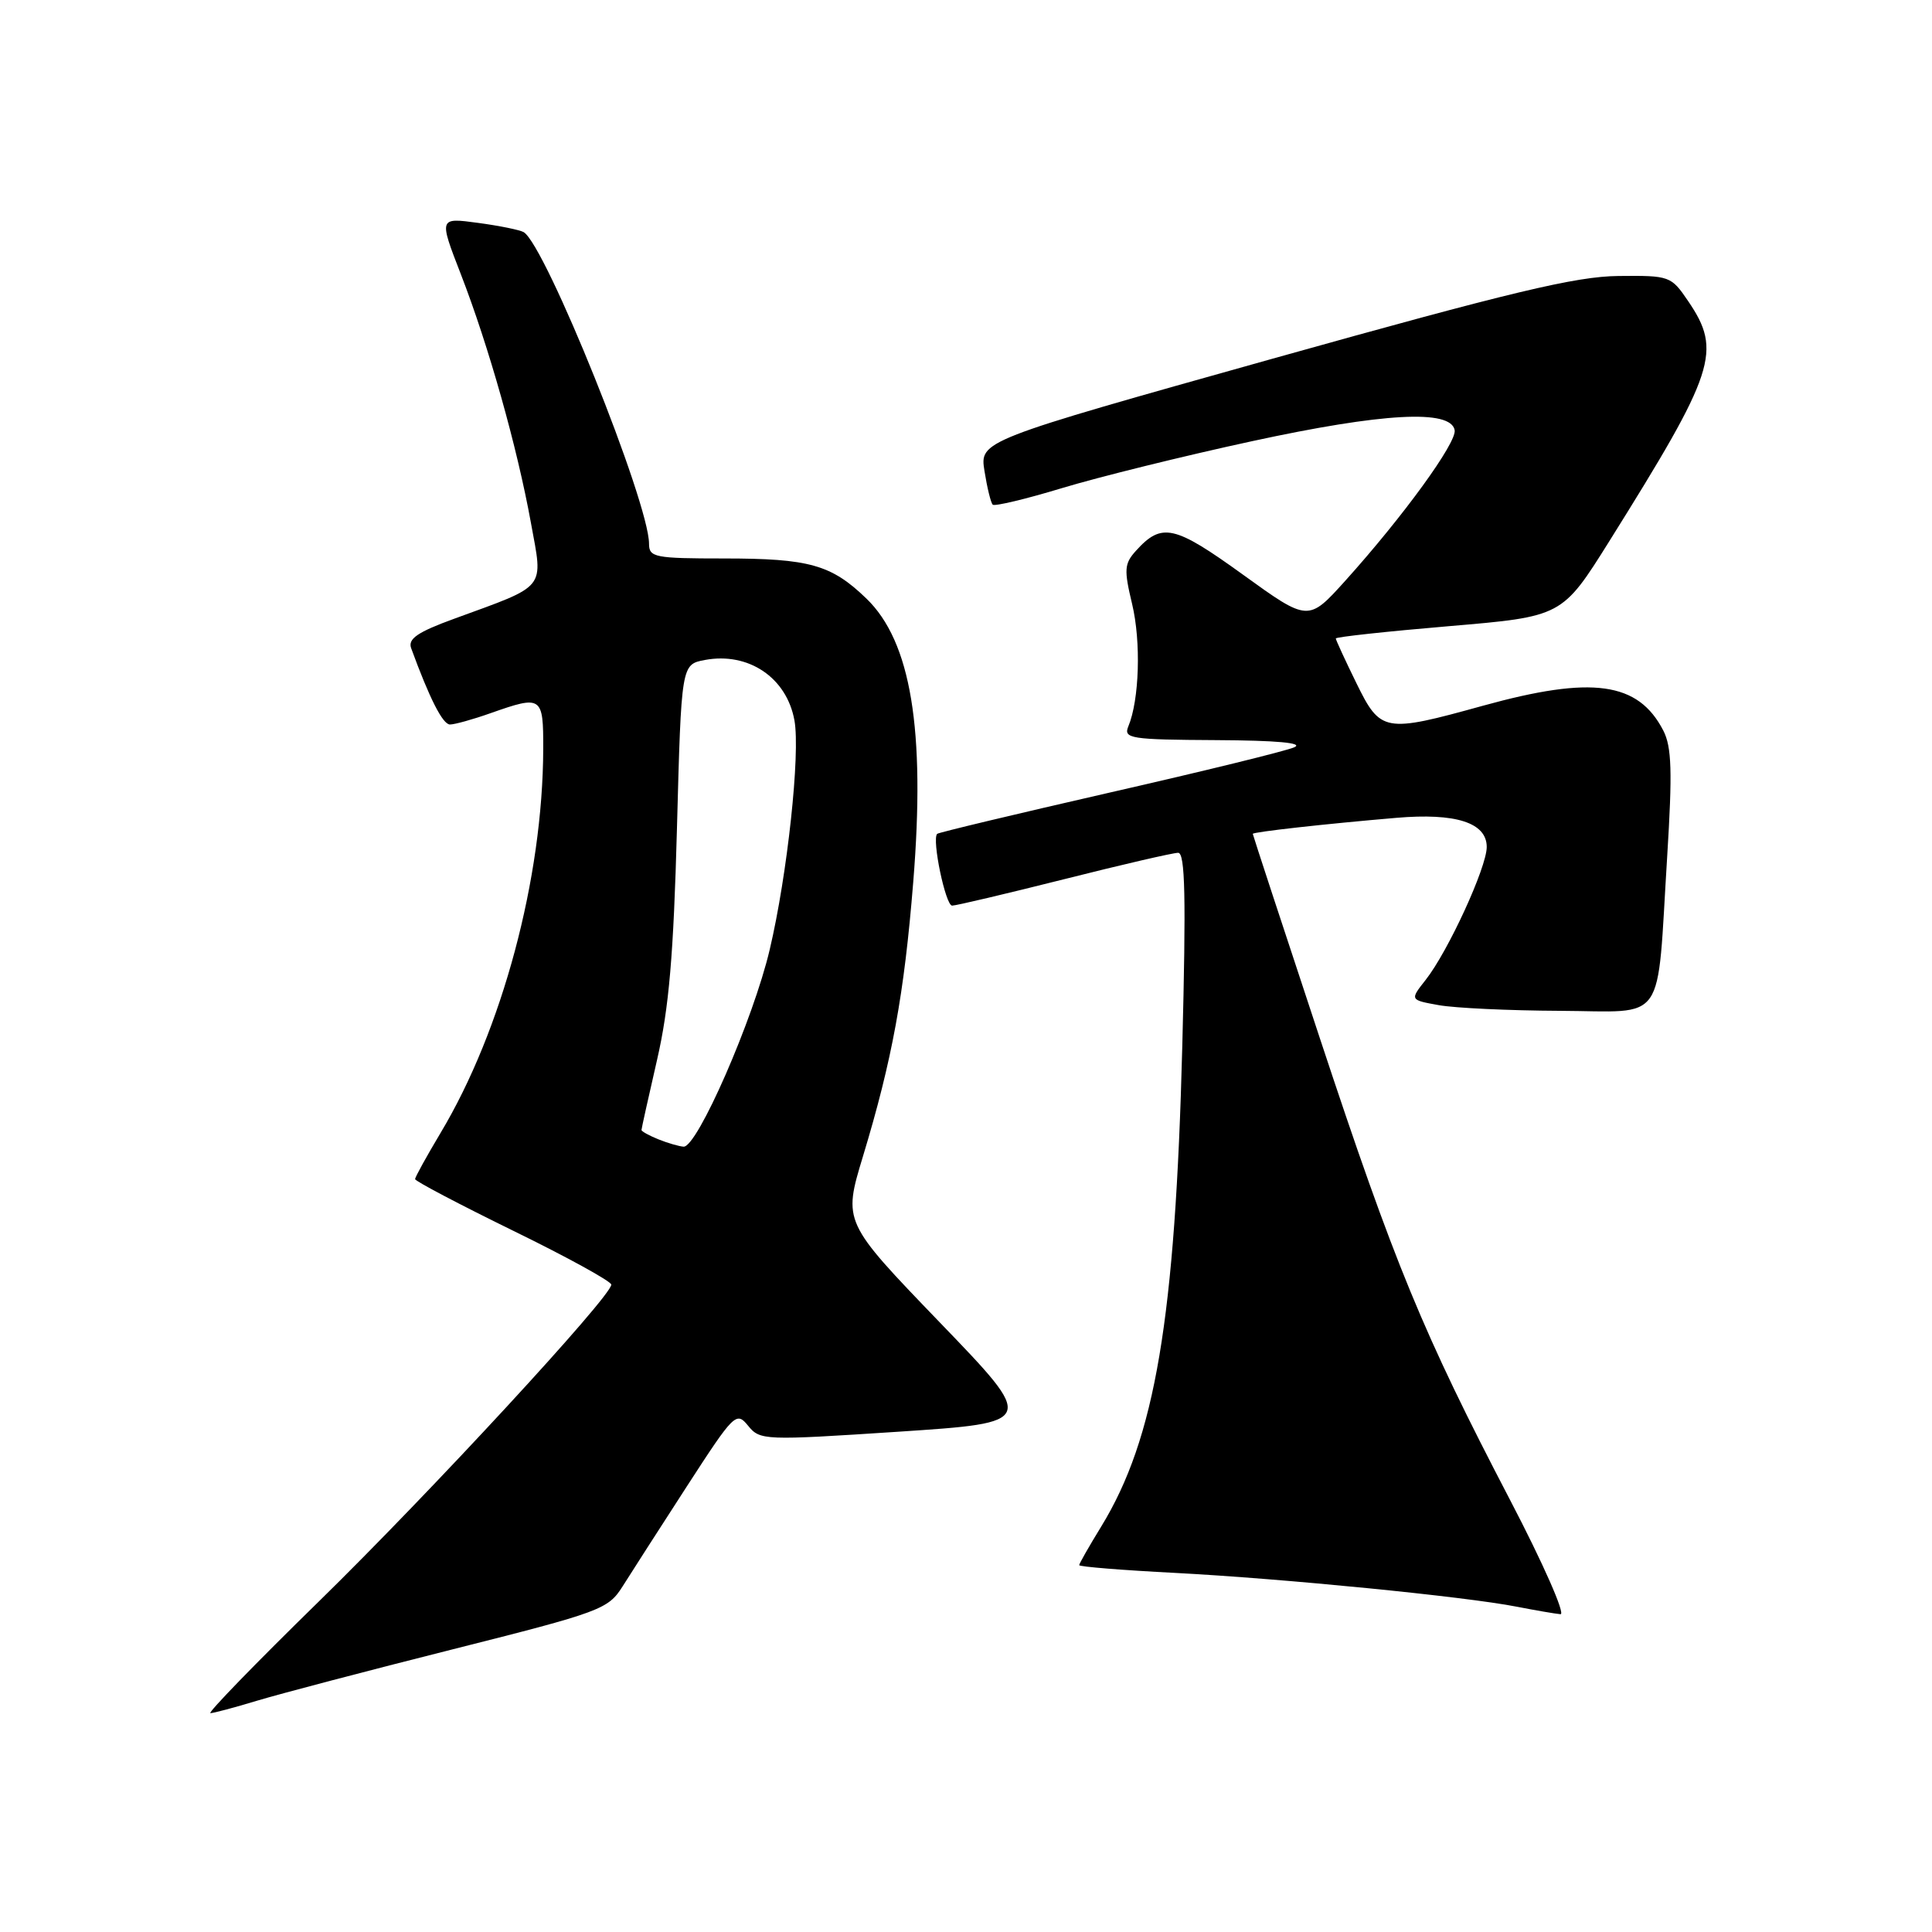 <?xml version="1.0" encoding="UTF-8" standalone="no"?>
<!DOCTYPE svg PUBLIC "-//W3C//DTD SVG 1.1//EN" "http://www.w3.org/Graphics/SVG/1.1/DTD/svg11.dtd" >
<svg xmlns="http://www.w3.org/2000/svg" xmlns:xlink="http://www.w3.org/1999/xlink" version="1.1" viewBox="0 0 256 256">
 <g >
 <path fill="currentColor"
d=" M 34.07 225.35 C 37.06 224.45 48.72 221.38 60.00 218.54 C 79.64 213.59 80.58 213.24 82.50 210.20 C 83.60 208.45 87.42 202.50 91.00 196.97 C 97.28 187.27 97.56 186.99 99.13 188.92 C 100.71 190.86 101.22 190.88 119.04 189.71 C 137.32 188.50 137.32 188.50 124.51 175.21 C 111.71 161.92 111.71 161.92 114.35 153.21 C 118.22 140.43 119.81 131.77 121.01 116.86 C 122.64 96.68 120.71 85.00 114.79 79.30 C 110.15 74.82 107.23 74.00 95.93 74.00 C 86.75 74.00 86.00 73.85 86.00 72.05 C 86.00 66.57 72.29 32.49 69.39 30.76 C 68.90 30.47 66.17 29.91 63.32 29.53 C 58.15 28.83 58.15 28.83 61.07 36.35 C 64.74 45.82 68.52 59.20 70.35 69.28 C 71.98 78.21 72.59 77.45 60.20 81.98 C 55.31 83.76 54.03 84.65 54.48 85.89 C 56.92 92.56 58.66 95.99 59.62 96.00 C 60.24 96.00 62.66 95.33 65.00 94.50 C 71.81 92.10 72.00 92.23 71.98 99.25 C 71.93 116.38 66.55 136.47 58.37 150.13 C 56.52 153.23 55.00 155.98 55.00 156.24 C 55.00 156.50 60.85 159.58 68.00 163.08 C 75.15 166.57 81.00 169.79 81.00 170.22 C 81.00 171.78 56.98 197.80 42.20 212.25 C 33.90 220.36 27.46 227.00 27.88 227.00 C 28.29 227.00 31.08 226.26 34.07 225.35 Z  M 200.09 198.75 C 188.52 176.56 184.81 167.56 174.90 137.61 C 170.00 122.81 166.00 110.61 166.00 110.49 C 166.00 110.24 175.59 109.17 185.00 108.37 C 192.91 107.69 197.00 109.01 197.00 112.23 C 197.00 114.92 191.88 126.07 188.90 129.85 C 186.81 132.50 186.81 132.50 190.66 133.19 C 192.77 133.57 199.99 133.91 206.70 133.94 C 220.97 134.01 219.50 136.13 220.91 113.50 C 221.61 102.23 221.51 98.98 220.40 96.81 C 217.07 90.35 210.98 89.51 196.51 93.51 C 183.40 97.14 182.93 97.05 179.71 90.48 C 178.22 87.44 177.00 84.79 177.00 84.60 C 177.00 84.40 183.75 83.67 192.00 82.97 C 206.99 81.70 206.99 81.70 213.25 71.70 C 227.31 49.23 228.20 46.53 223.69 39.90 C 221.43 36.57 221.25 36.50 214.44 36.57 C 208.79 36.63 200.29 38.66 168.65 47.52 C 129.81 58.41 129.81 58.41 130.45 62.42 C 130.80 64.62 131.29 66.63 131.54 66.87 C 131.78 67.12 135.93 66.13 140.74 64.67 C 145.56 63.21 156.88 60.41 165.90 58.46 C 183.24 54.70 192.25 54.21 192.75 57.00 C 193.04 58.65 185.93 68.43 178.26 76.95 C 173.35 82.39 173.35 82.39 164.68 76.13 C 155.59 69.57 153.94 69.20 150.52 72.98 C 148.97 74.69 148.92 75.48 150.01 80.03 C 151.21 85.04 150.97 92.74 149.51 96.25 C 148.84 97.86 149.78 98.01 161.14 98.07 C 169.19 98.11 172.80 98.44 171.50 99.02 C 170.40 99.51 159.38 102.21 147.00 105.03 C 134.63 107.86 124.36 110.31 124.18 110.49 C 123.45 111.21 125.29 120.00 126.16 120.00 C 126.68 120.00 133.36 118.42 141.00 116.50 C 148.64 114.57 155.44 113.00 156.11 113.00 C 157.04 113.00 157.17 118.86 156.66 138.61 C 155.73 174.81 153.07 190.58 145.92 202.27 C 144.31 204.89 143.00 207.19 143.00 207.39 C 143.00 207.60 148.74 208.06 155.75 208.42 C 170.01 209.17 194.13 211.55 201.00 212.90 C 203.47 213.38 206.07 213.83 206.77 213.89 C 207.47 213.95 204.47 207.14 200.09 198.75 Z  M 87.25 150.97 C 86.01 150.47 85.00 149.91 85.00 149.73 C 85.00 149.55 85.93 145.37 87.06 140.45 C 88.65 133.55 89.25 126.53 89.70 109.77 C 90.28 88.04 90.28 88.04 93.40 87.45 C 99.18 86.37 104.25 89.79 105.27 95.47 C 106.06 99.86 104.33 115.93 101.99 125.83 C 99.82 135.06 92.39 152.04 90.58 151.94 C 89.99 151.90 88.49 151.47 87.25 150.97 Z "/>
</g>
</svg>